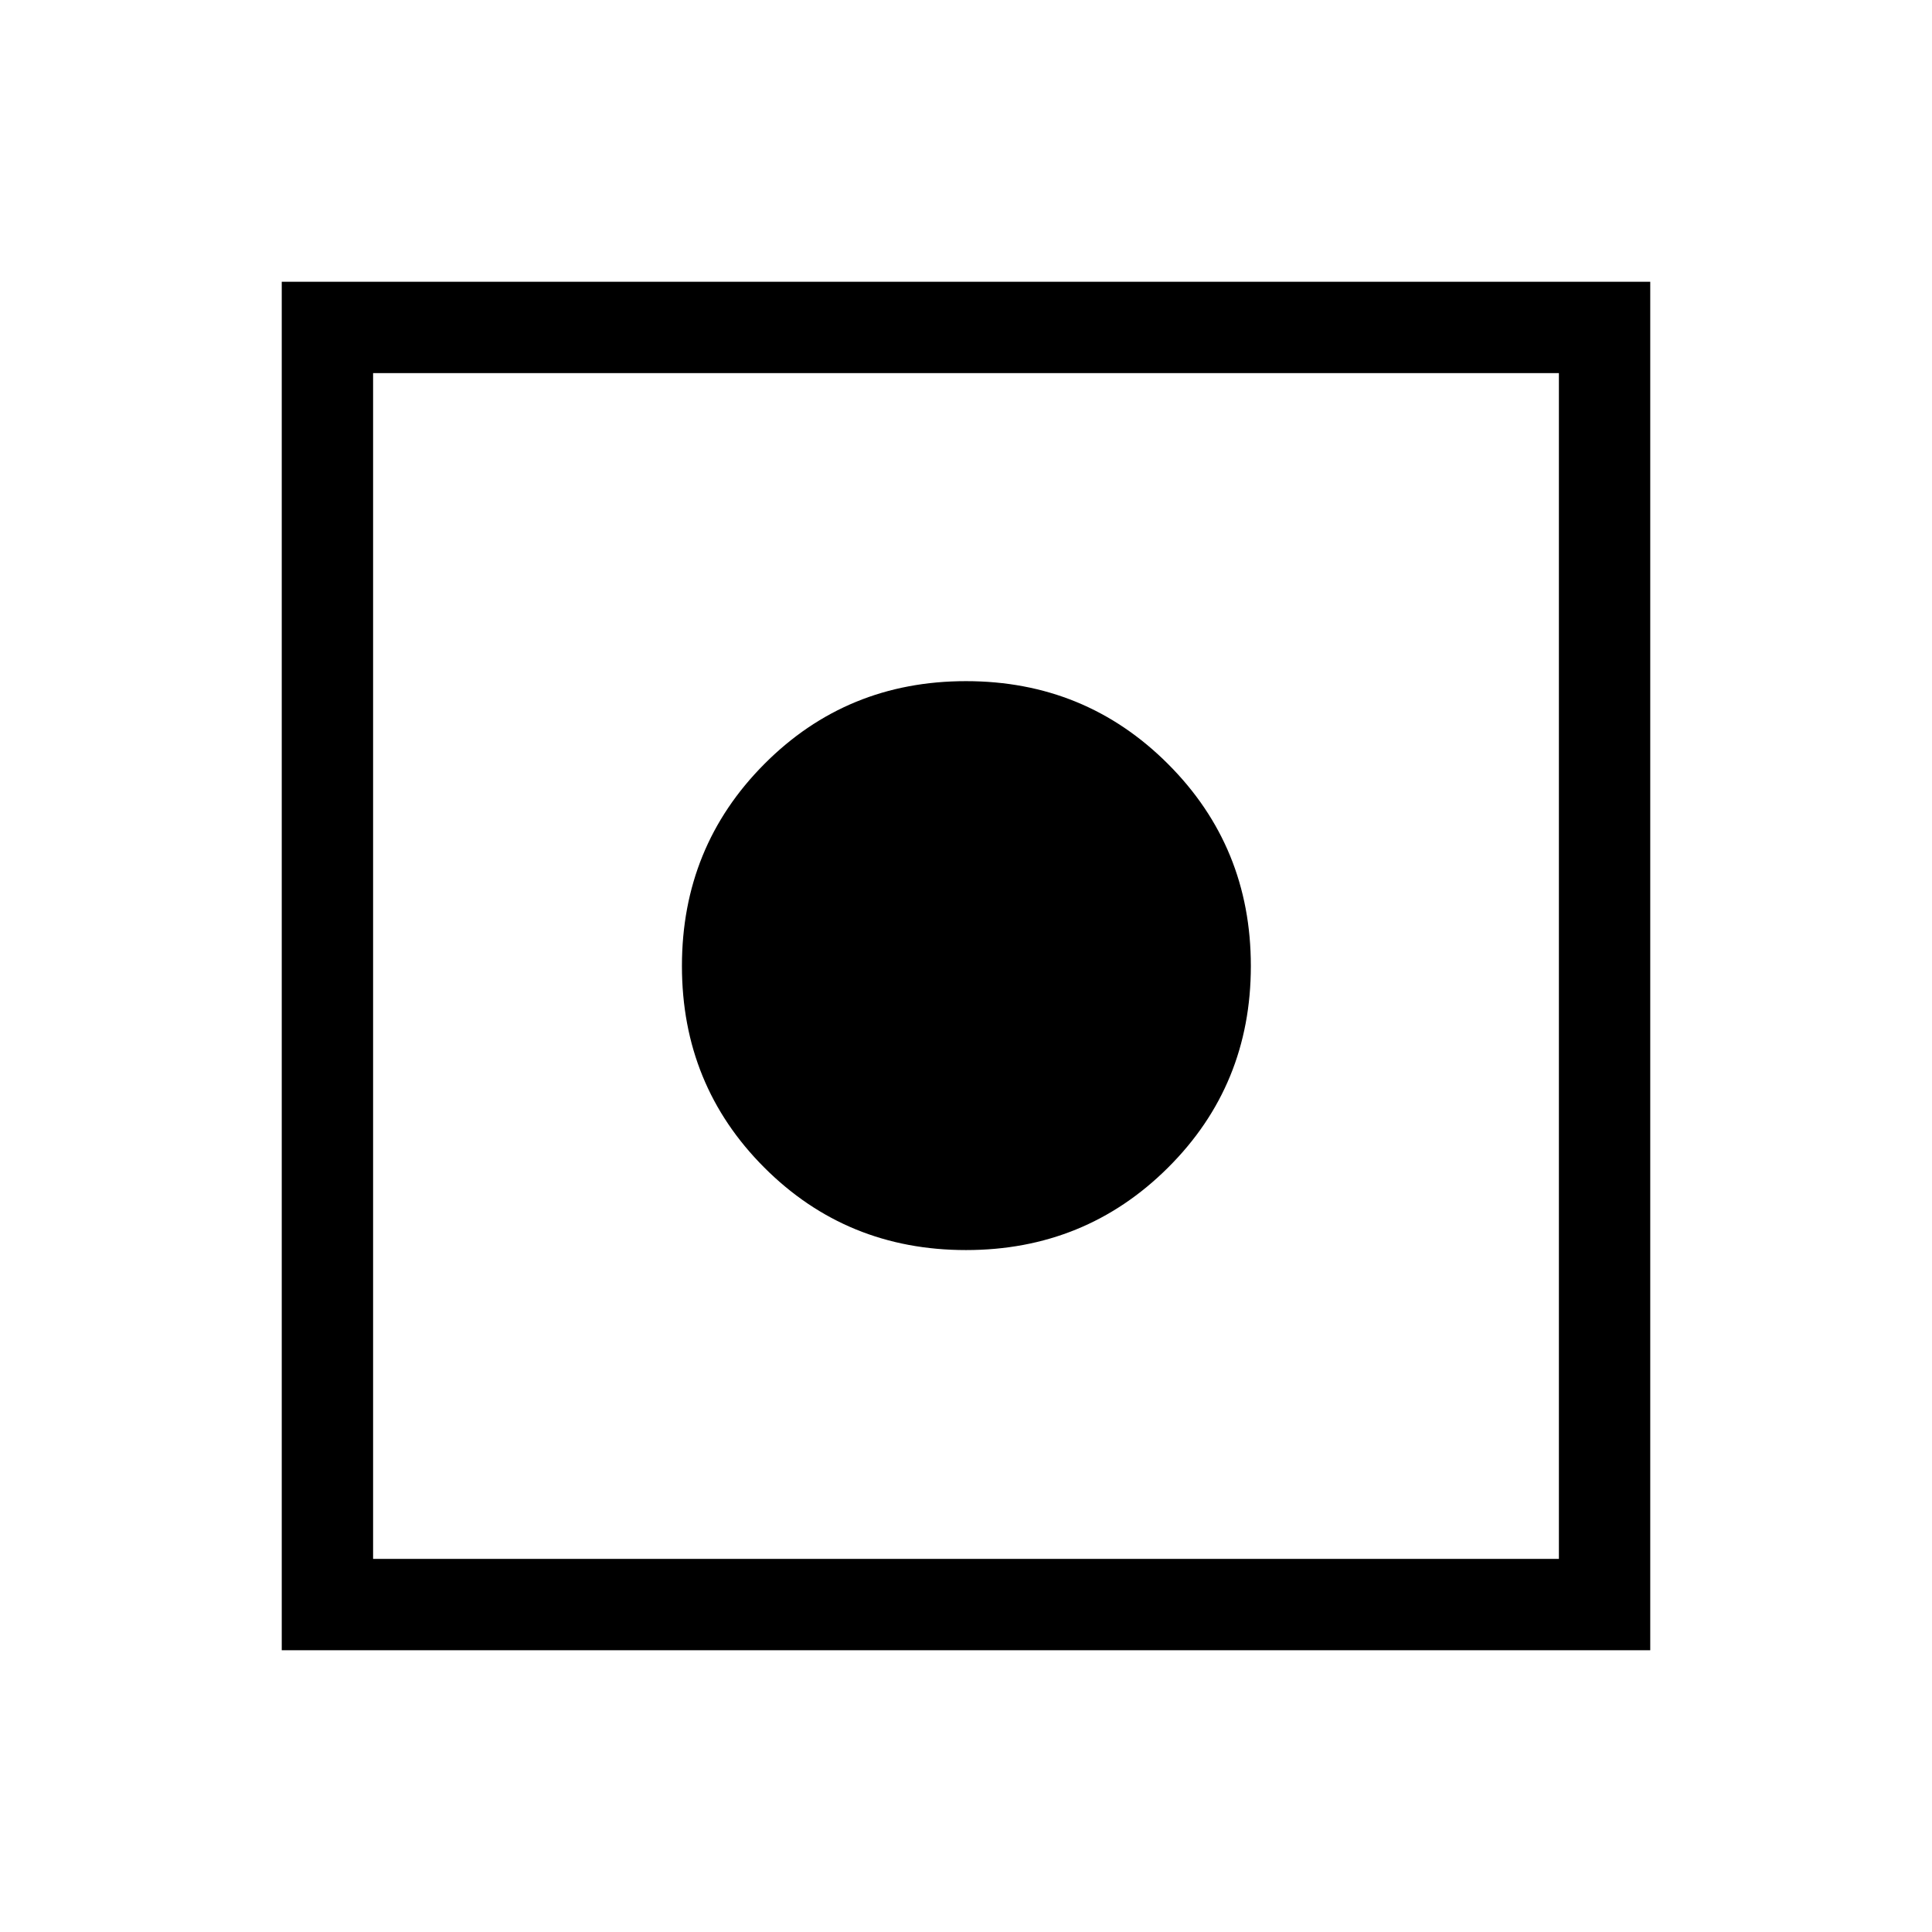 <svg xmlns="http://www.w3.org/2000/svg" width="48" height="48" viewBox="0 -960 960 960"><path d="M140-140v-680h680v680H140Zm45.39-45.39h589.22v-589.22H185.39v589.22ZM480-338.85q-59.23 0-100.19-40.96T338.85-480q0-59.23 40.96-100.38 40.96-41.16 100.19-41.16t100.38 41.16q41.16 41.15 41.16 100.38t-41.16 100.19Q539.23-338.85 480-338.85Z"/></svg>